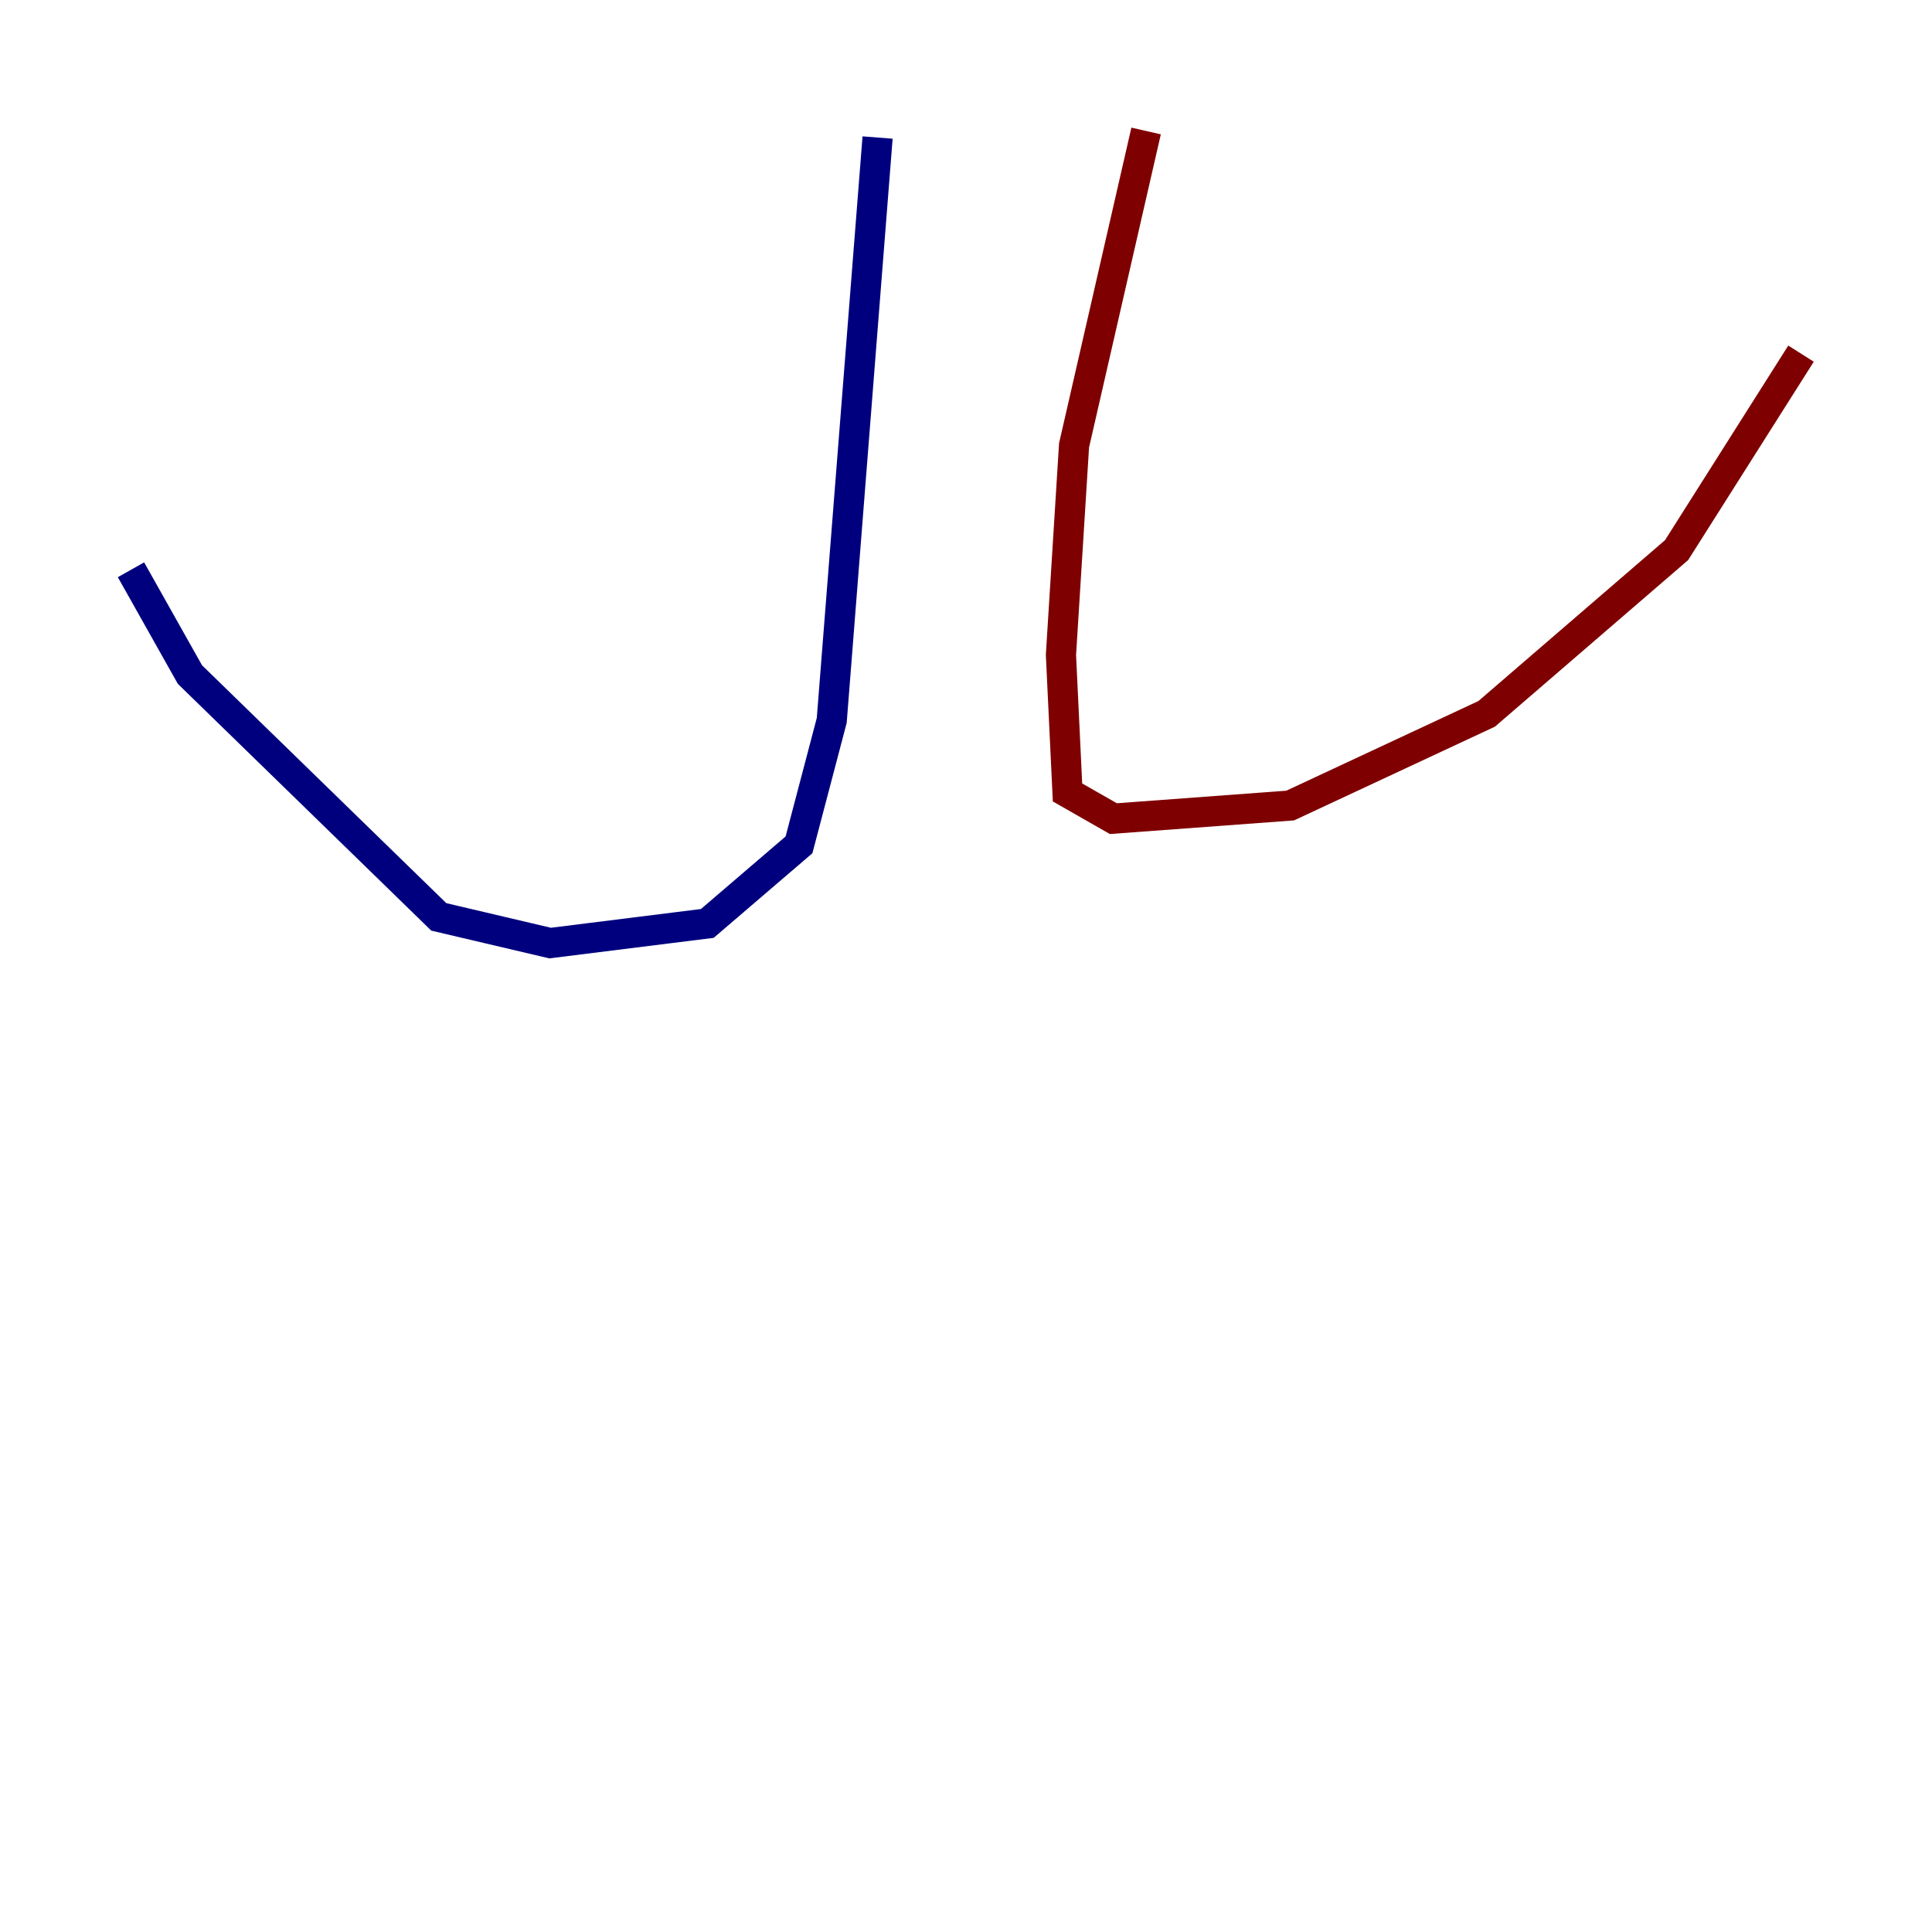 <?xml version="1.0" encoding="utf-8" ?>
<svg baseProfile="tiny" height="128" version="1.2" viewBox="0,0,128,128" width="128" xmlns="http://www.w3.org/2000/svg" xmlns:ev="http://www.w3.org/2001/xml-events" xmlns:xlink="http://www.w3.org/1999/xlink"><defs /><polyline fill="none" points="58.142,9.112 55.105,47.729 52.936,55.973 46.861,61.18 36.447,62.481 29.071,60.746 12.583,44.691 8.678,37.749" stroke="#00007f" stroke-width="2" /><polyline fill="none" points="75.932,8.678 71.159,29.505 70.291,43.39 70.725,52.502 73.763,54.237 85.478,53.37 98.495,47.295 111.078,36.447 119.322,23.43" stroke="#7f0000" stroke-width="2" /></svg>